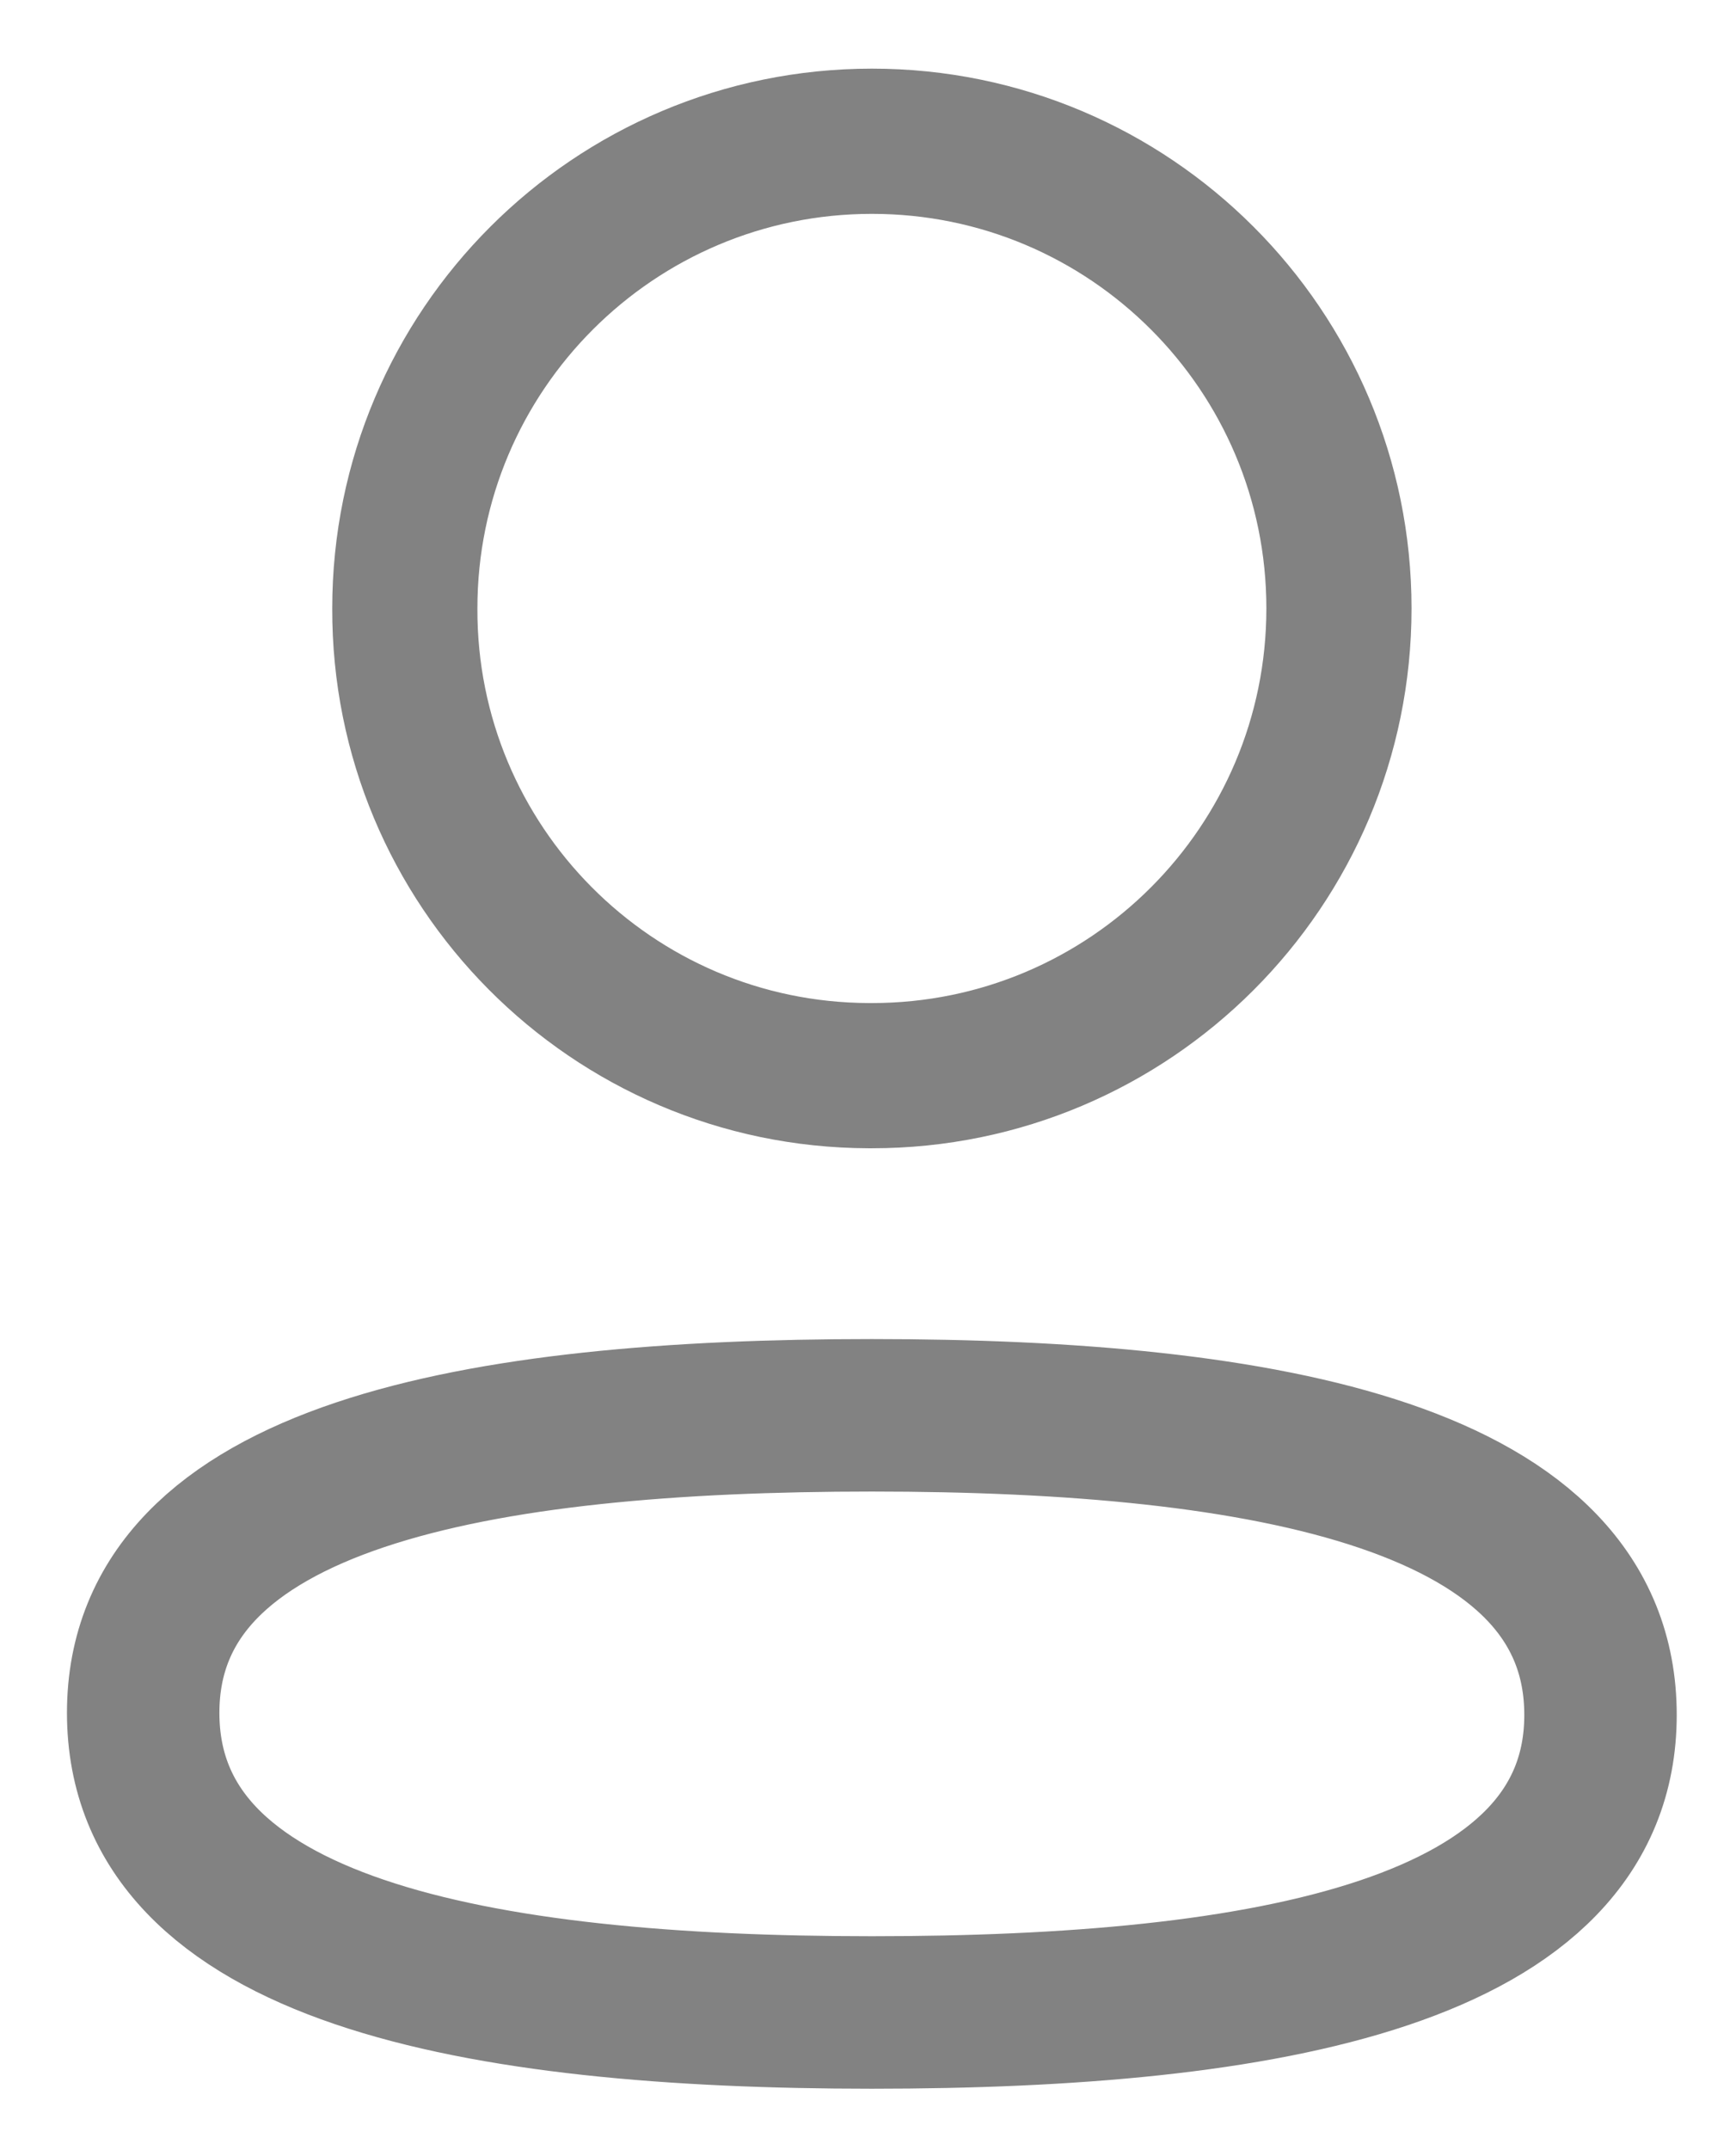 <svg width="21" height="26" viewBox="0 0 21 26" fill="none" xmlns="http://www.w3.org/2000/svg">
<g id="Profile">
<path id="Stroke 1" fill-rule="evenodd" clip-rule="evenodd" d="M10.547 17.114C5.793 17.114 1.732 17.833 1.732 20.712C1.732 23.591 5.767 24.335 10.547 24.335C15.302 24.335 19.361 23.615 19.361 20.737C19.361 17.86 15.328 17.114 10.547 17.114Z" stroke="#828282" stroke-width="1.844" stroke-linecap="round" stroke-linejoin="round"/>
<path id="Stroke 3" fill-rule="evenodd" clip-rule="evenodd" d="M10.548 13.007C13.668 13.007 16.197 10.477 16.197 7.357C16.197 4.237 13.668 1.708 10.548 1.708C7.428 1.708 4.897 4.237 4.897 7.357C4.887 10.467 7.399 12.997 10.508 13.007H10.548Z" stroke="#828282" stroke-width="1.756" stroke-linecap="round" stroke-linejoin="round"/>
</g>
</svg>
